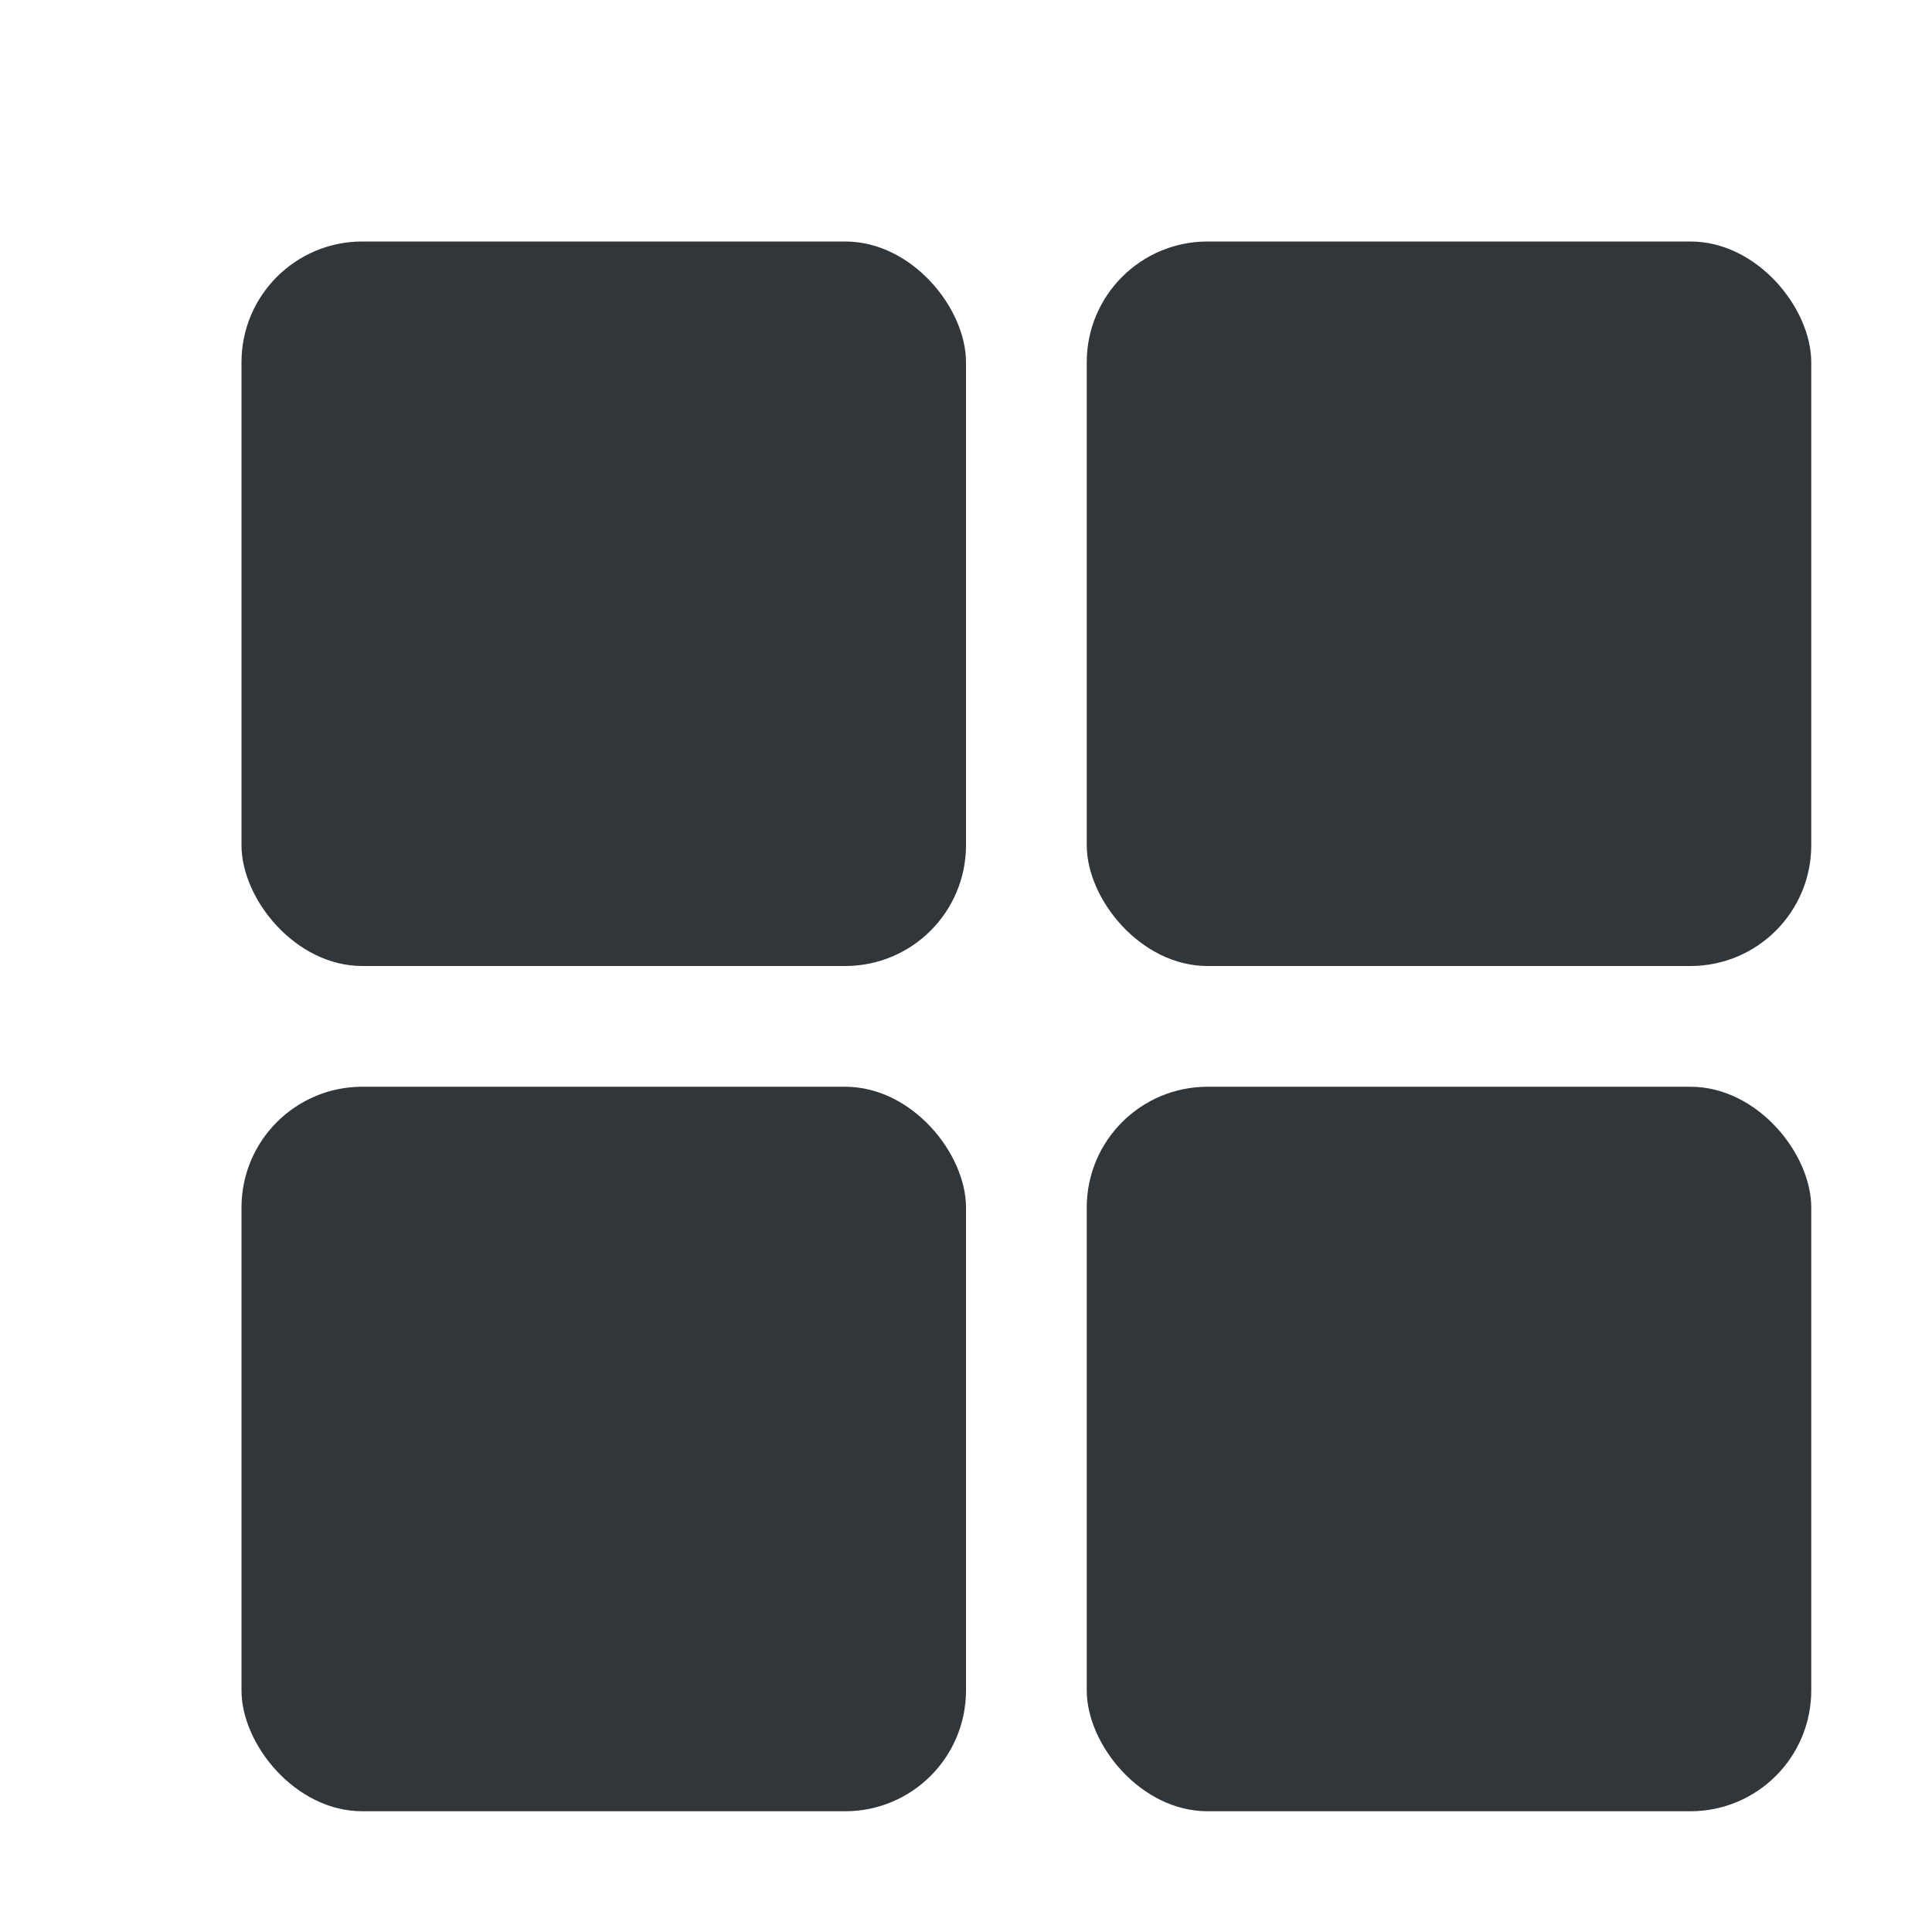 <svg height="16" viewBox="0 0 16 16" width="16" xmlns="http://www.w3.org/2000/svg"><g fill="#31363b"><rect height="6" rx="1" width="6" x="2" y="2"/><rect height="6" rx="1" width="6" x="9" y="2"/><rect height="6" rx="1" width="6" x="9" y="9"/><rect height="6" rx="1" width="6" x="2" y="9"/></g></svg>